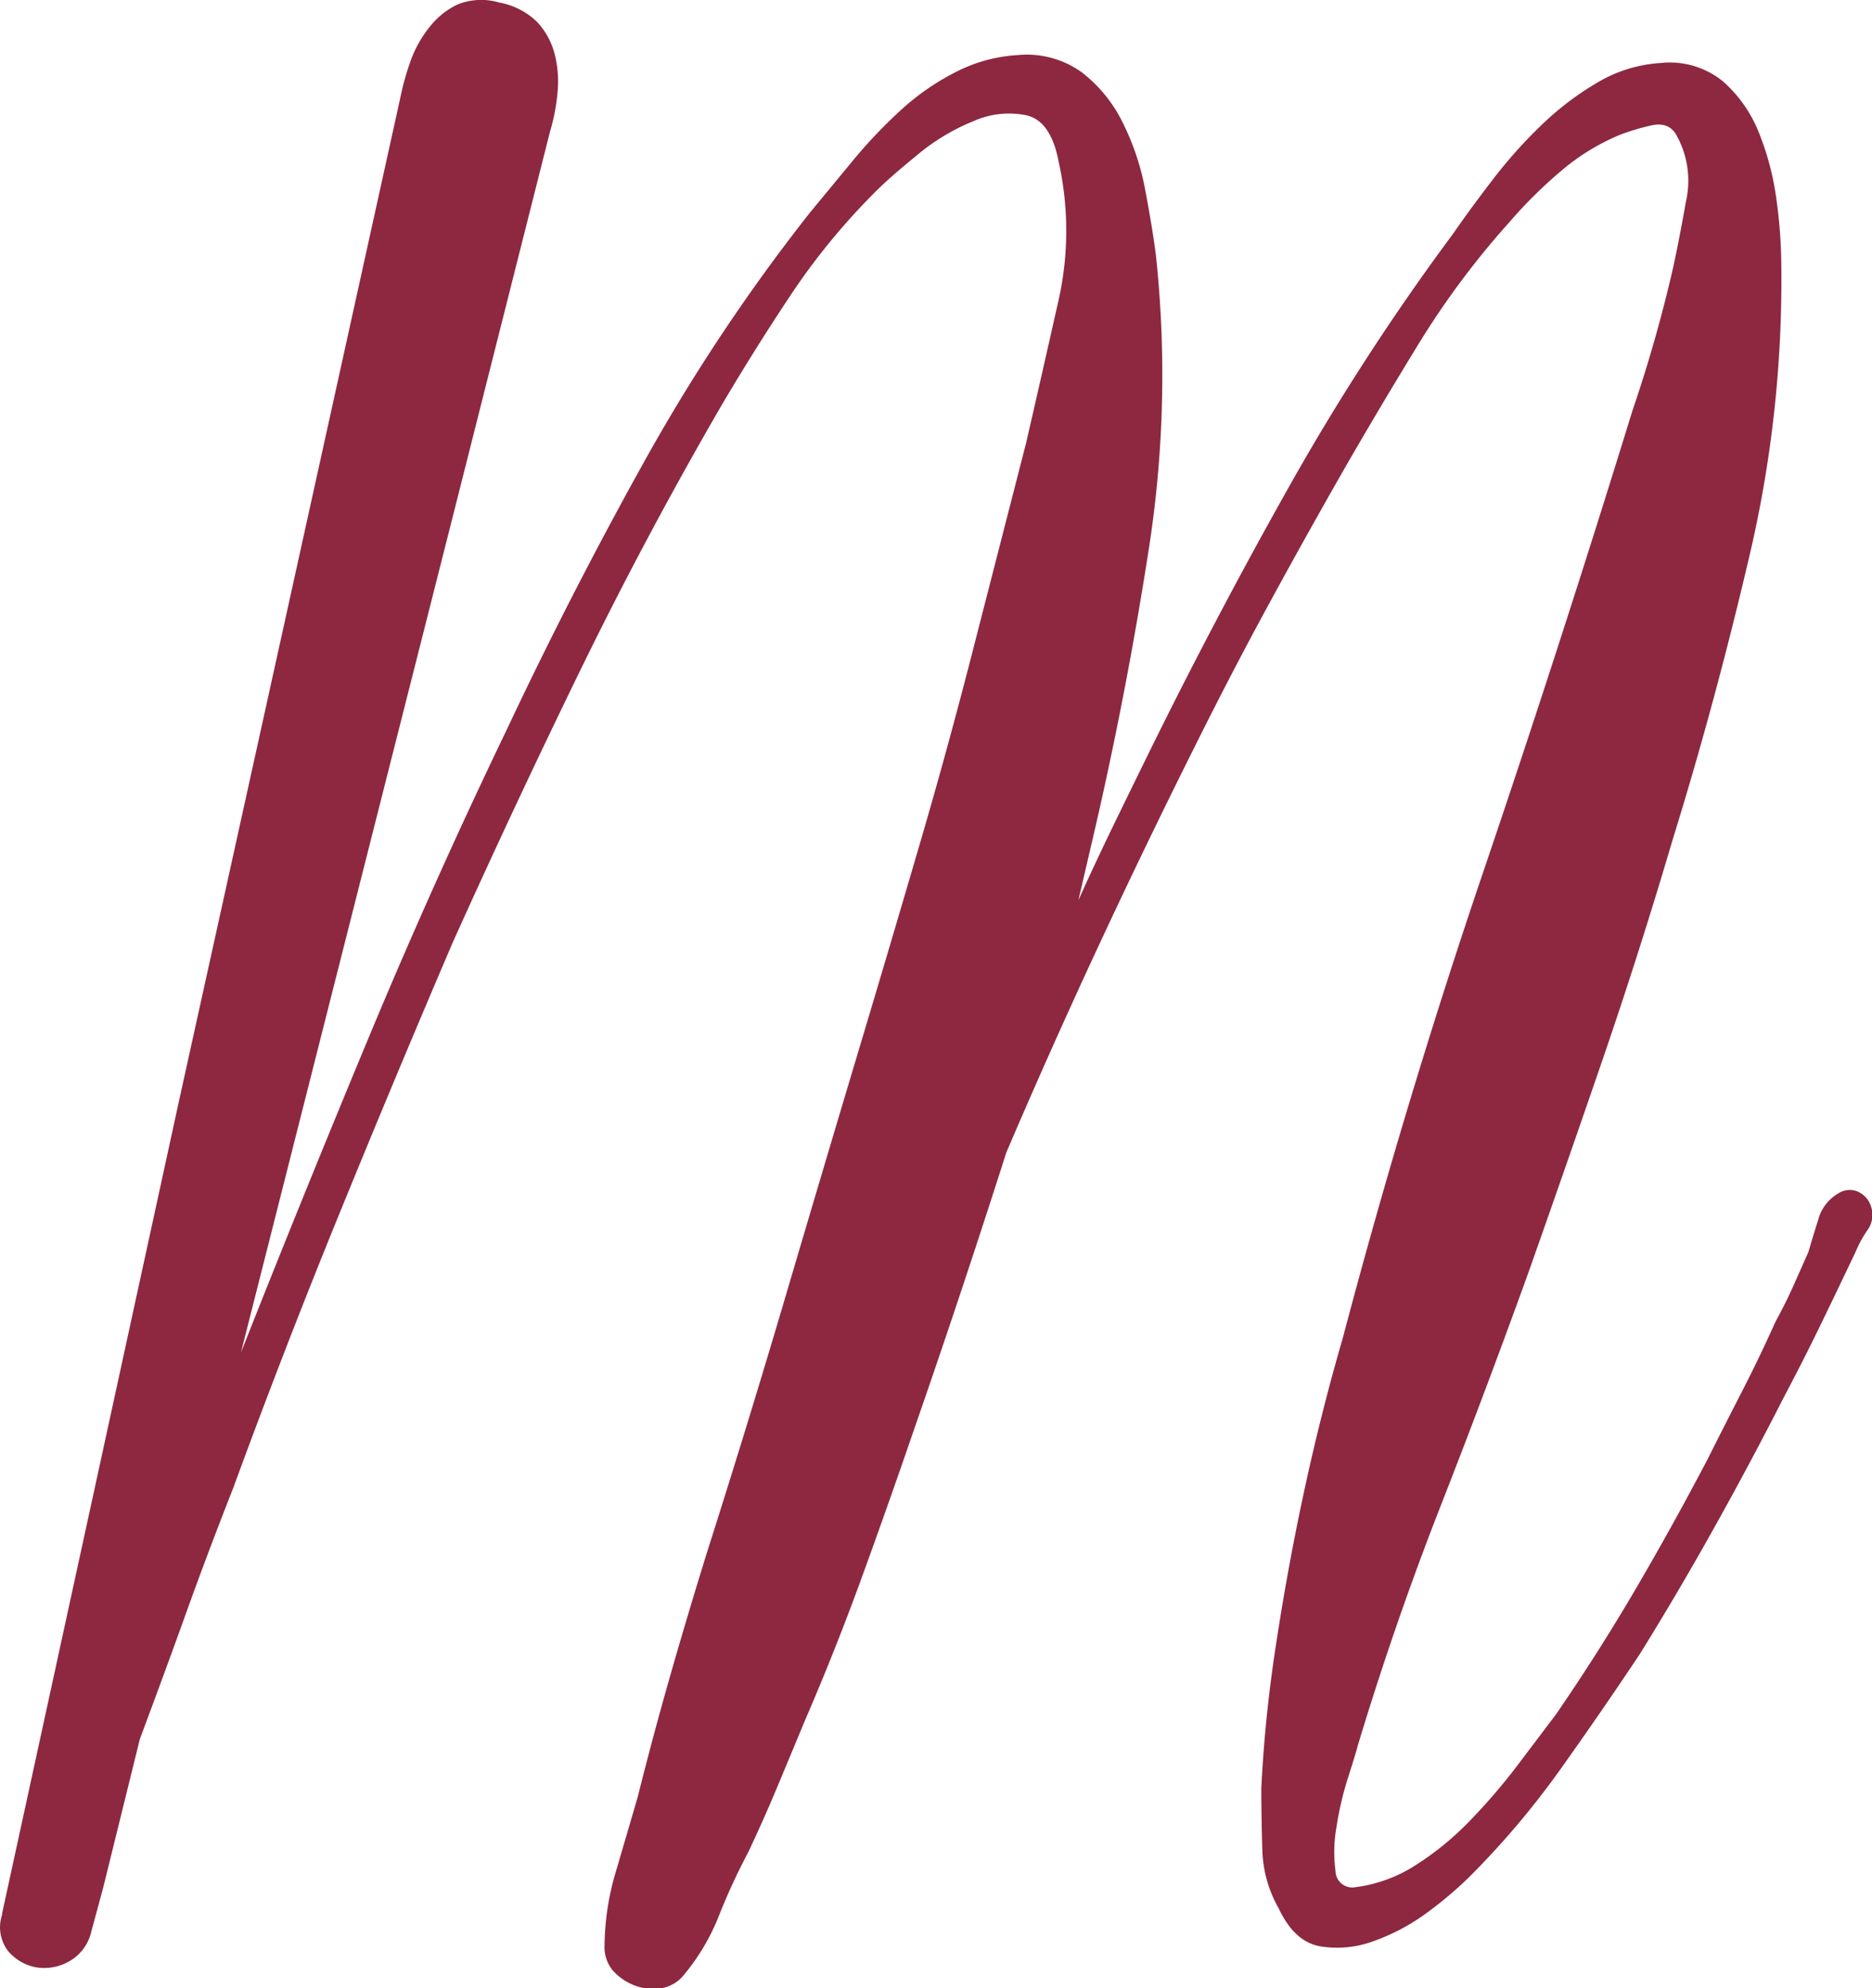 <svg id="Layer_1" data-name="Layer 1" xmlns="http://www.w3.org/2000/svg" viewBox="0 0 229.14 243.39"><defs><style>.cls-1{fill:#8d2840;}</style></defs><title>favicon-source</title><path class="cls-1" d="M15.24,243.11l21.64-99.4L64,20.77a32.28,32.28,0,0,1,1.31-4.64,14.37,14.37,0,0,1,2.26-4A9.62,9.62,0,0,1,71,9.36a7.78,7.78,0,0,1,5.11-.24,8.92,8.92,0,0,1,4.64,2.38,9.12,9.12,0,0,1,2.14,3.92,13.65,13.65,0,0,1,.35,4.76,25,25,0,0,1-.95,4.87L70.4,72.13,44.49,174.38q7.6-19.24,15.57-38.4t17-37.92q7.84-16.65,16.77-32.7a228.63,228.63,0,0,1,20.33-30.55l5.11-6.19a61.05,61.05,0,0,1,5.83-6.18,30.16,30.16,0,0,1,6.77-4.75,19,19,0,0,1,7.73-2.14,11.5,11.5,0,0,1,7.85,2.14,17.49,17.49,0,0,1,5,6.18,31,31,0,0,1,2.73,8.2c.56,2.94,1,5.59,1.31,8a137.94,137.94,0,0,1-.83,35.67q-2.75,17.82-6.78,35.19L147,119q2.15-4.76,4.4-9.39T156,100.2Q164.1,83.79,173,68a291.71,291.71,0,0,1,19.85-30.56q2.14-3.09,4.88-6.66a58.74,58.74,0,0,1,5.94-6.65,36.12,36.12,0,0,1,6.9-5.24,17.2,17.2,0,0,1,7.73-2.37,10.3,10.3,0,0,1,7.61,2.26,16.5,16.5,0,0,1,4.4,6.3,33.93,33.93,0,0,1,2.14,8.2,61,61,0,0,1,.59,8,147.84,147.84,0,0,1-3.92,35.66q-4.17,17.83-9.4,34.72-4,13.56-8.44,26.51t-9.15,26.28q-5.23,14.5-10.82,28.78t-10.11,29.24c-.16.63-.55,1.93-1.19,3.92a39.34,39.34,0,0,0-1.42,6.07,17.42,17.42,0,0,0-.12,5.35,2.06,2.06,0,0,0,2.49,2,17.69,17.69,0,0,0,7.38-2.73,35.88,35.88,0,0,0,6.65-5.47,73.86,73.86,0,0,0,5.71-6.65l4.76-6.3q5.22-7.6,9.75-15.34T224,187.46q2.15-4.28,4.28-8.43t4.05-8.44q1.18-2.15,2.14-4.28l1.9-4.28c.31-1.1.71-2.41,1.19-3.92A5.27,5.27,0,0,1,240,154.9a2.55,2.55,0,0,1,2.37-.24,2.91,2.91,0,0,1,1.67,1.9,3.17,3.17,0,0,1-.48,2.86,14.34,14.34,0,0,0-1.42,2.61q-2.15,4.53-4.28,8.92t-4.52,8.91q-4,7.86-8.44,15.82t-9.16,15.57q-4.75,7.13-9.75,14.15a103.4,103.4,0,0,1-11.17,13.19,47.05,47.05,0,0,1-5.23,4.41,25.38,25.38,0,0,1-6.54,3.45,12.77,12.77,0,0,1-6.54.59c-2.07-.4-3.73-1.94-5-4.64a15.29,15.29,0,0,1-2-7.25c-.08-2.62-.12-5.11-.12-7.49q.24-4.75.72-9.27t1.19-9q1.43-9.29,3.44-18.55t4.64-18.31q7.6-28.77,17.12-56.83t18.31-56.6a175.9,175.9,0,0,0,5-17.59c.48-2.22,1-4.88,1.55-8a11.47,11.47,0,0,0-1.07-8c-.63-1.27-1.75-1.71-3.33-1.31a28.84,28.84,0,0,0-3.57,1.07,27,27,0,0,0-7.37,4.52A56.35,56.35,0,0,0,199.76,36a102.15,102.15,0,0,0-10.94,14.62q-4.75,7.73-9.27,15.58-4.76,8.33-9.28,16.64t-8.79,16.89q-6.19,12.36-12,24.84t-11.3,25.31q-5.46,17.12-11.41,34.24-3.09,9-6.3,17.83t-7,17.6q-1.66,4-3.33,8t-3.56,8a78.27,78.27,0,0,0-3.57,7.73,26.3,26.3,0,0,1-4.28,7.25,4.51,4.51,0,0,1-2.85,1.67,6.37,6.37,0,0,1-3.21-.36A6.75,6.75,0,0,1,90,250,4.47,4.47,0,0,1,89,246.91a32.6,32.6,0,0,1,1.43-9.15q1.43-4.89,2.61-8.92,1.91-7.62,4.05-15.1t4.51-15.1q5-15.7,9.63-31.4t9.4-31.62q3.56-11.9,7-23.66t6.54-23.89l6.42-25Q142.45,55,144.47,46a38.87,38.87,0,0,0,.12-17.36q-.94-5-3.92-5.71a10.69,10.69,0,0,0-6.54.72,25.81,25.81,0,0,0-6.89,4.16c-2.23,1.82-4,3.36-5.24,4.63a82,82,0,0,0-10.22,12.49c-3,4.51-5.86,9.08-8.56,13.67Q94,74.51,86,90.92T70.4,124.21q-7.12,16.64-13.91,33.29T43.53,191q-3.09,7.84-5.82,15.45c-1.82,5.08-3.69,10.14-5.59,15.23L27.6,240l-1.42,5.23a5.58,5.58,0,0,1-2.74,3.68,6.17,6.17,0,0,1-4,.72,5.88,5.88,0,0,1-3.45-2,4.78,4.78,0,0,1-.71-4.51Z" transform="translate(-15 -8.81)"/></svg>